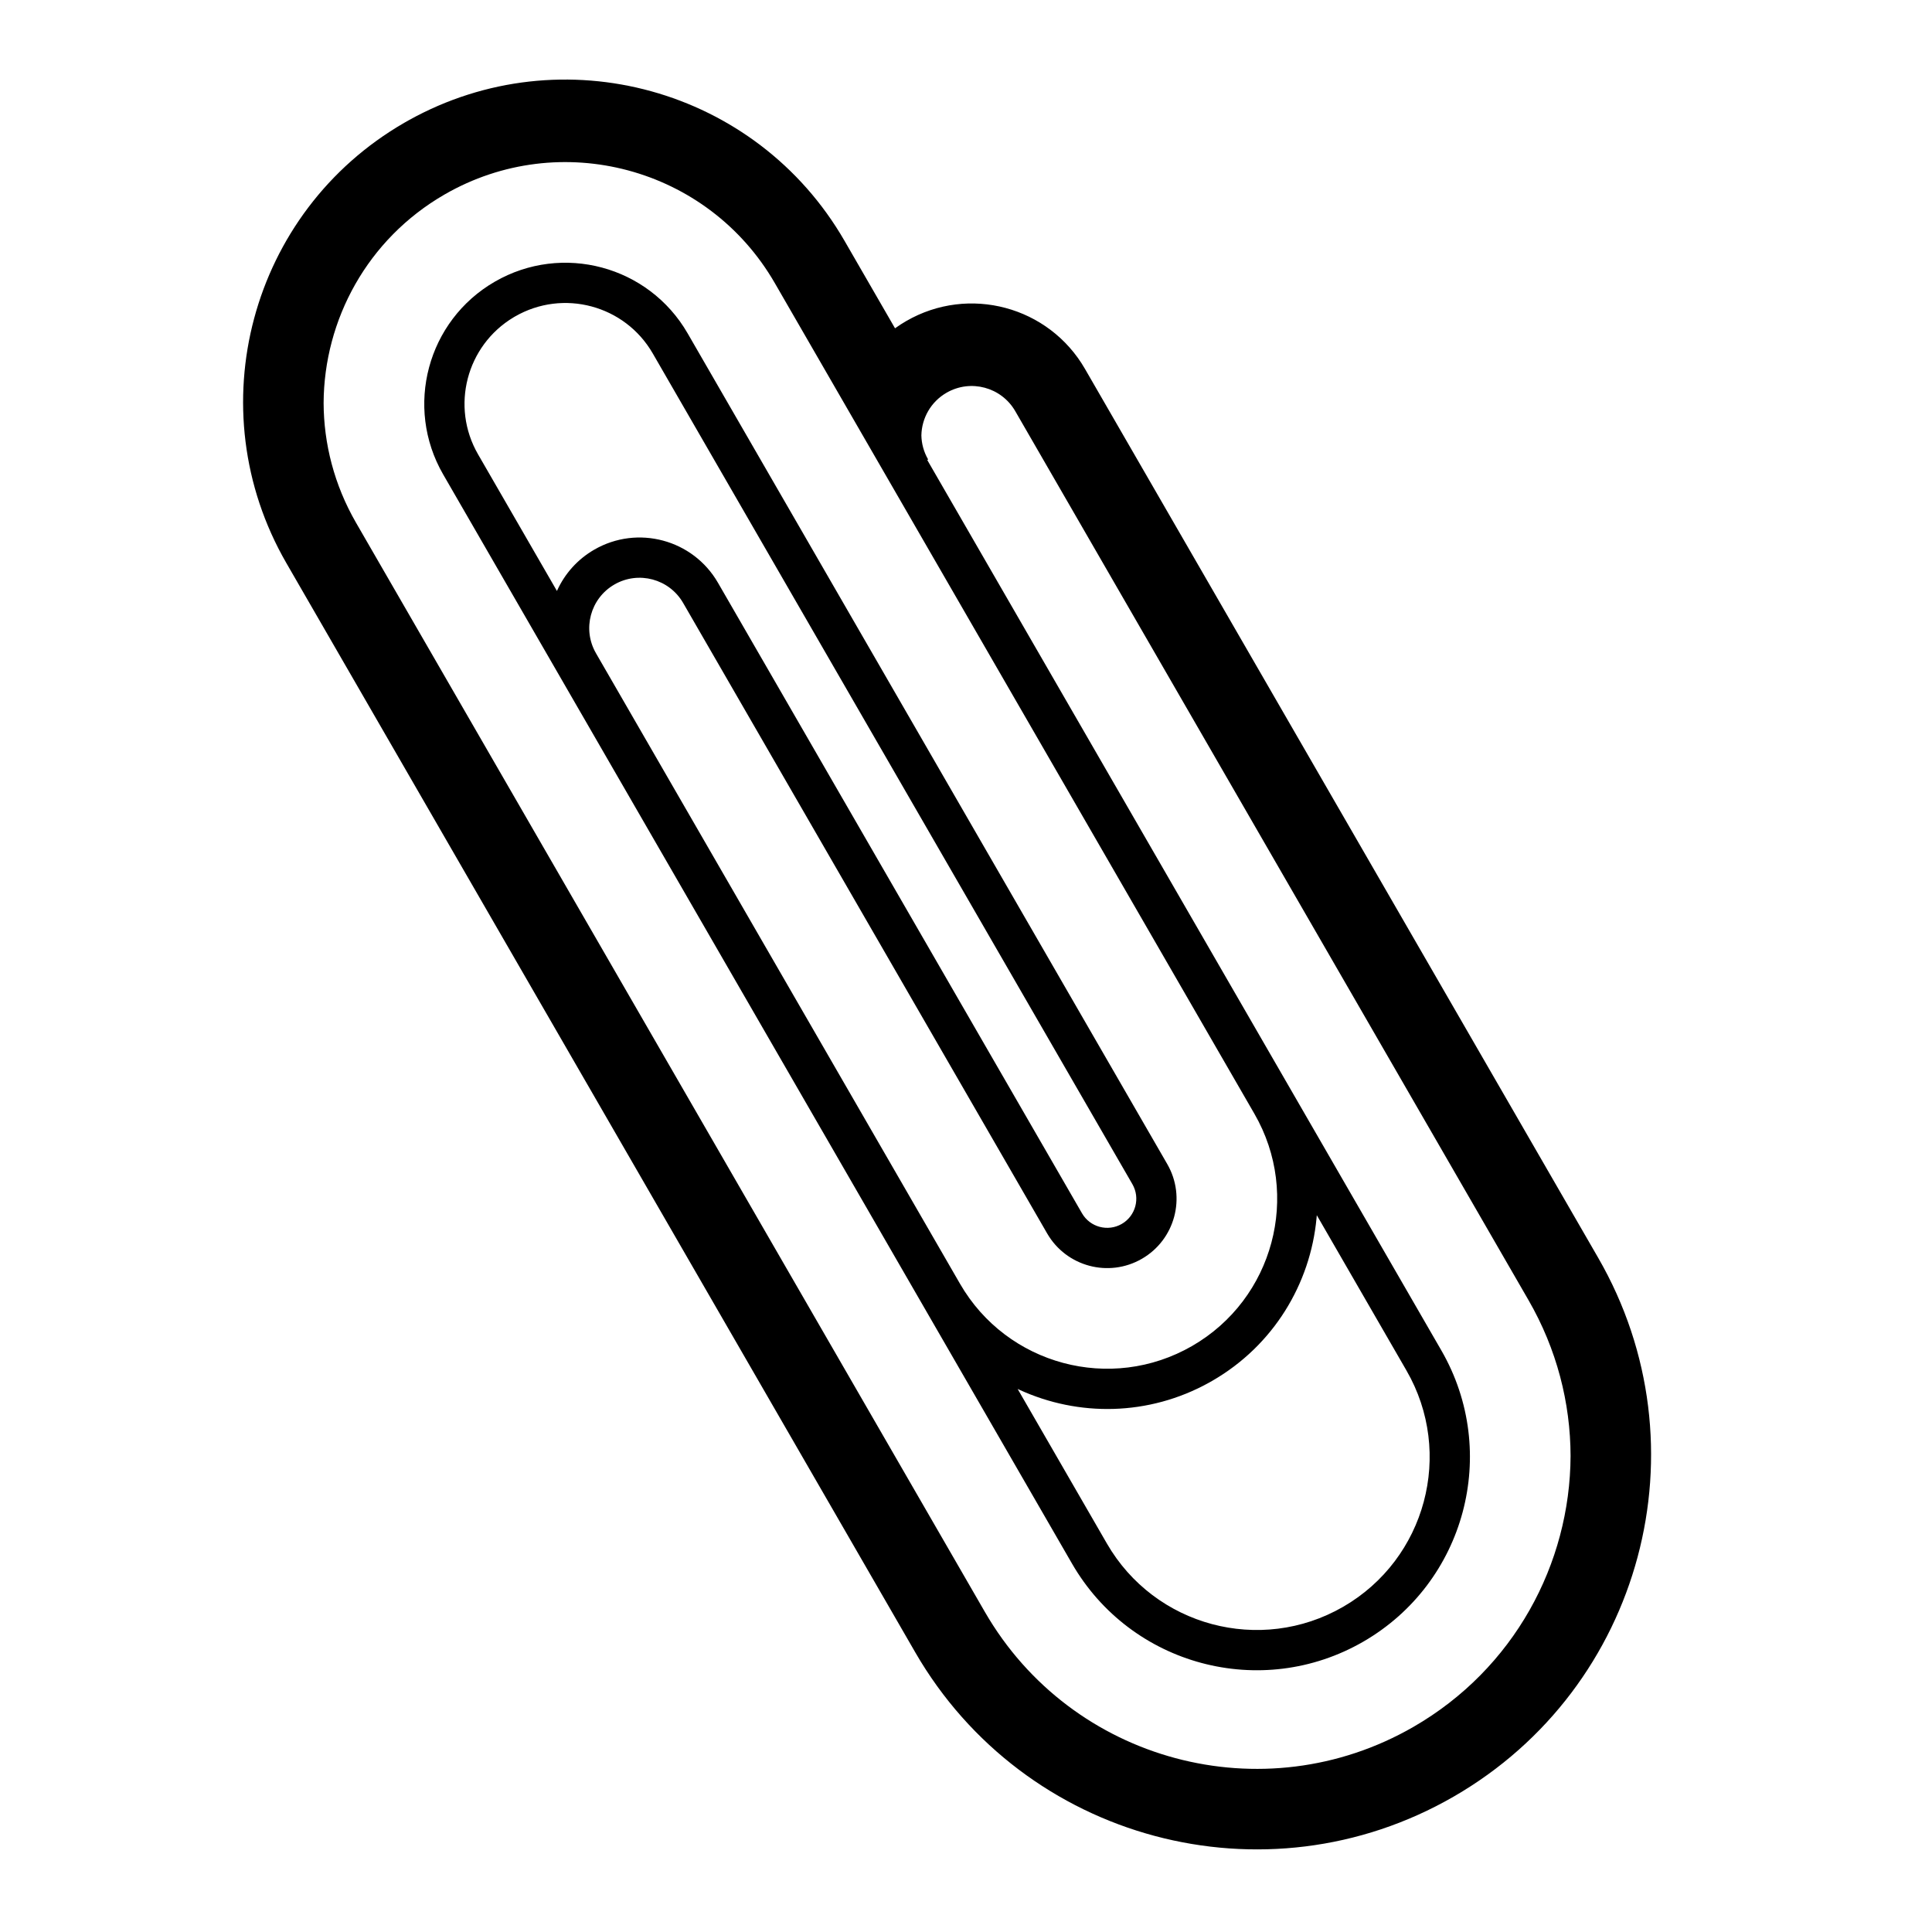 <svg height="960" viewBox="0 0 960 960" width="960" xmlns="http://www.w3.org/2000/svg"><path d="m203.186 59.709c76.236-42.382 172.655-15.905 216.43 59.915l25.12 43.507.218-.158c1.716-1.227 3.508-2.383 5.374-3.46 31.089-17.949 70.842-7.297 88.792 23.792l255.012 441.694c54.11 93.722 21.999 213.563-71.723 267.673-93.722 54.11-213.563 21.999-267.673-71.723l-312.463-541.201c-44.217-76.586-17.977-174.517 58.61-218.734zm181.789 80.915c-33.171-57.455-106.638-77.14-164.093-43.969-38.355 22.144-59.878 62.246-60.081 103.554.069 20.246 5.264 40.749 16.112 59.539l312.463 541.201c43.064 74.59 138.442 100.146 213.032 57.082 49.845-28.778 77.793-80.917 78-134.603-.067-26.327-6.81-52.994-20.918-77.429l-255.012-441.694c-6.904-11.957-22.193-16.054-34.151-9.151-7.866 4.541-12.33 12.712-12.499 21.175.082 4.078 1.165 8.193 3.349 11.976l-.43.225c.138.26.281.518.43.775l255.012 441.694c29.257 50.675 11.895 115.473-38.78 144.731-50.675 29.257-115.473 11.895-144.731-38.78l-312.463-541.201c-19.364-33.54-7.873-76.427 25.667-95.792s76.427-7.873 95.792 25.667l238.327 412.795c9.516 16.481 3.869 37.556-12.613 47.072-16.481 9.516-37.556 3.869-47.072-12.613l-180.877-313.288c-6.904-11.957-22.193-16.054-34.151-9.151-11.957 6.904-16.054 22.193-9.151 34.151l180.877 313.288c23.323 40.396 74.977 54.237 115.373 30.914 40.396-23.323 54.237-74.977 30.914-115.373zm269.332 463.193-.13 1.506c-3.056 32.559-21.312 63.193-51.789 80.789l-1.503.852c-30.141 16.757-65.119 17.013-94.357 3.604l-.863-.404 44.332 76.786c23.734 41.109 76.301 55.194 117.41 31.46 41.109-23.734 55.194-76.301 31.46-117.41zm-329.954-428.193c-13.841-23.974-44.497-32.188-68.471-18.347l-.714.42c-23.422 14.034-31.335 44.316-17.632 68.051l39.203 67.901.16-.355c3.755-8.187 9.997-15.329 18.391-20.176 21.523-12.426 49.045-5.052 61.471 16.471l180.877 313.288c3.993 6.916 12.836 9.285 19.751 5.292s9.285-12.836 5.292-19.751z"/></svg>